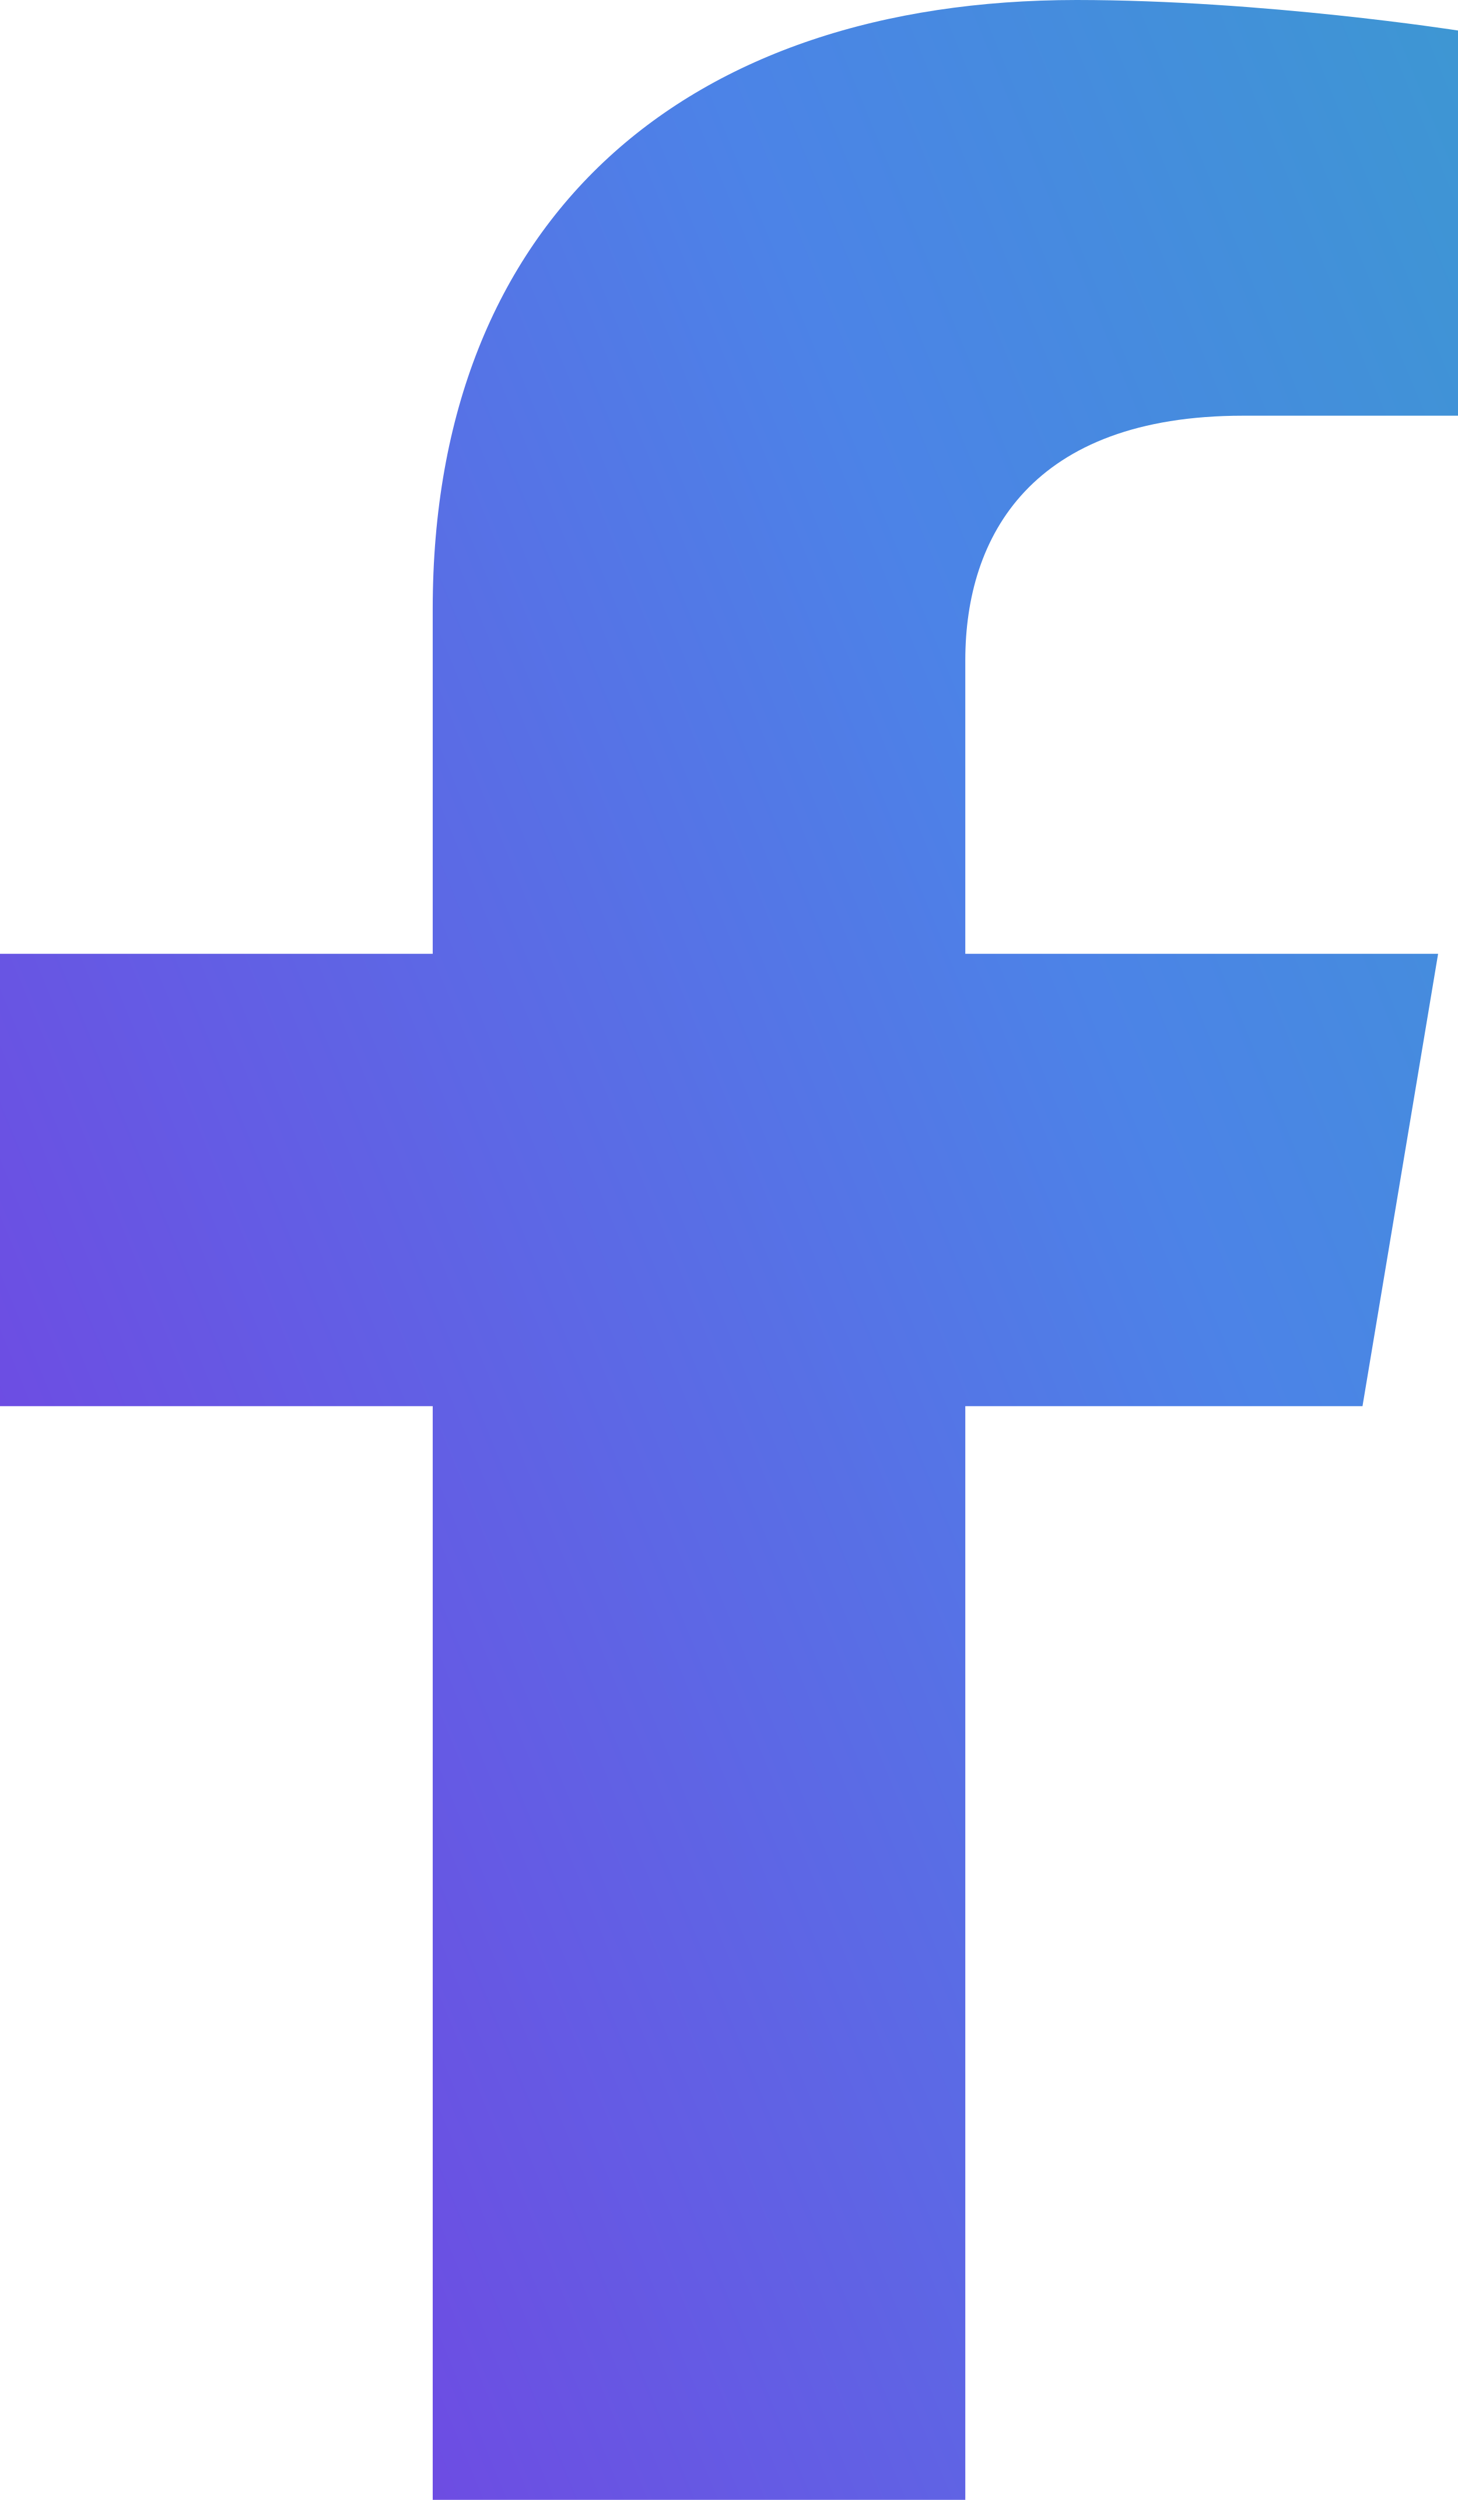<svg width="14" height="24" viewBox="0 0 14 24" fill="none" xmlns="http://www.w3.org/2000/svg">
<path d="M13.083 13.5L13.809 9.157H9.269V6.338C9.269 5.15 9.903 3.991 11.936 3.991H14V0.293C14 0.293 12.127 0 10.337 0C6.599 0 4.155 2.08 4.155 5.846V9.157H0V13.5H4.155V24H9.269V13.5H13.083Z" fill="url(#paint0_linear)"/>
<defs>
<linearGradient id="paint0_linear" x1="22.75" y1="-6.6" x2="-9.575" y2="6.756" gradientUnits="userSpaceOnUse">
<stop stop-color="#26B5B3"/>
<stop offset="0.5" stop-color="#4C83E7"/>
<stop offset="1" stop-color="#7F2FE0"/>
</linearGradient>
</defs>
</svg>
